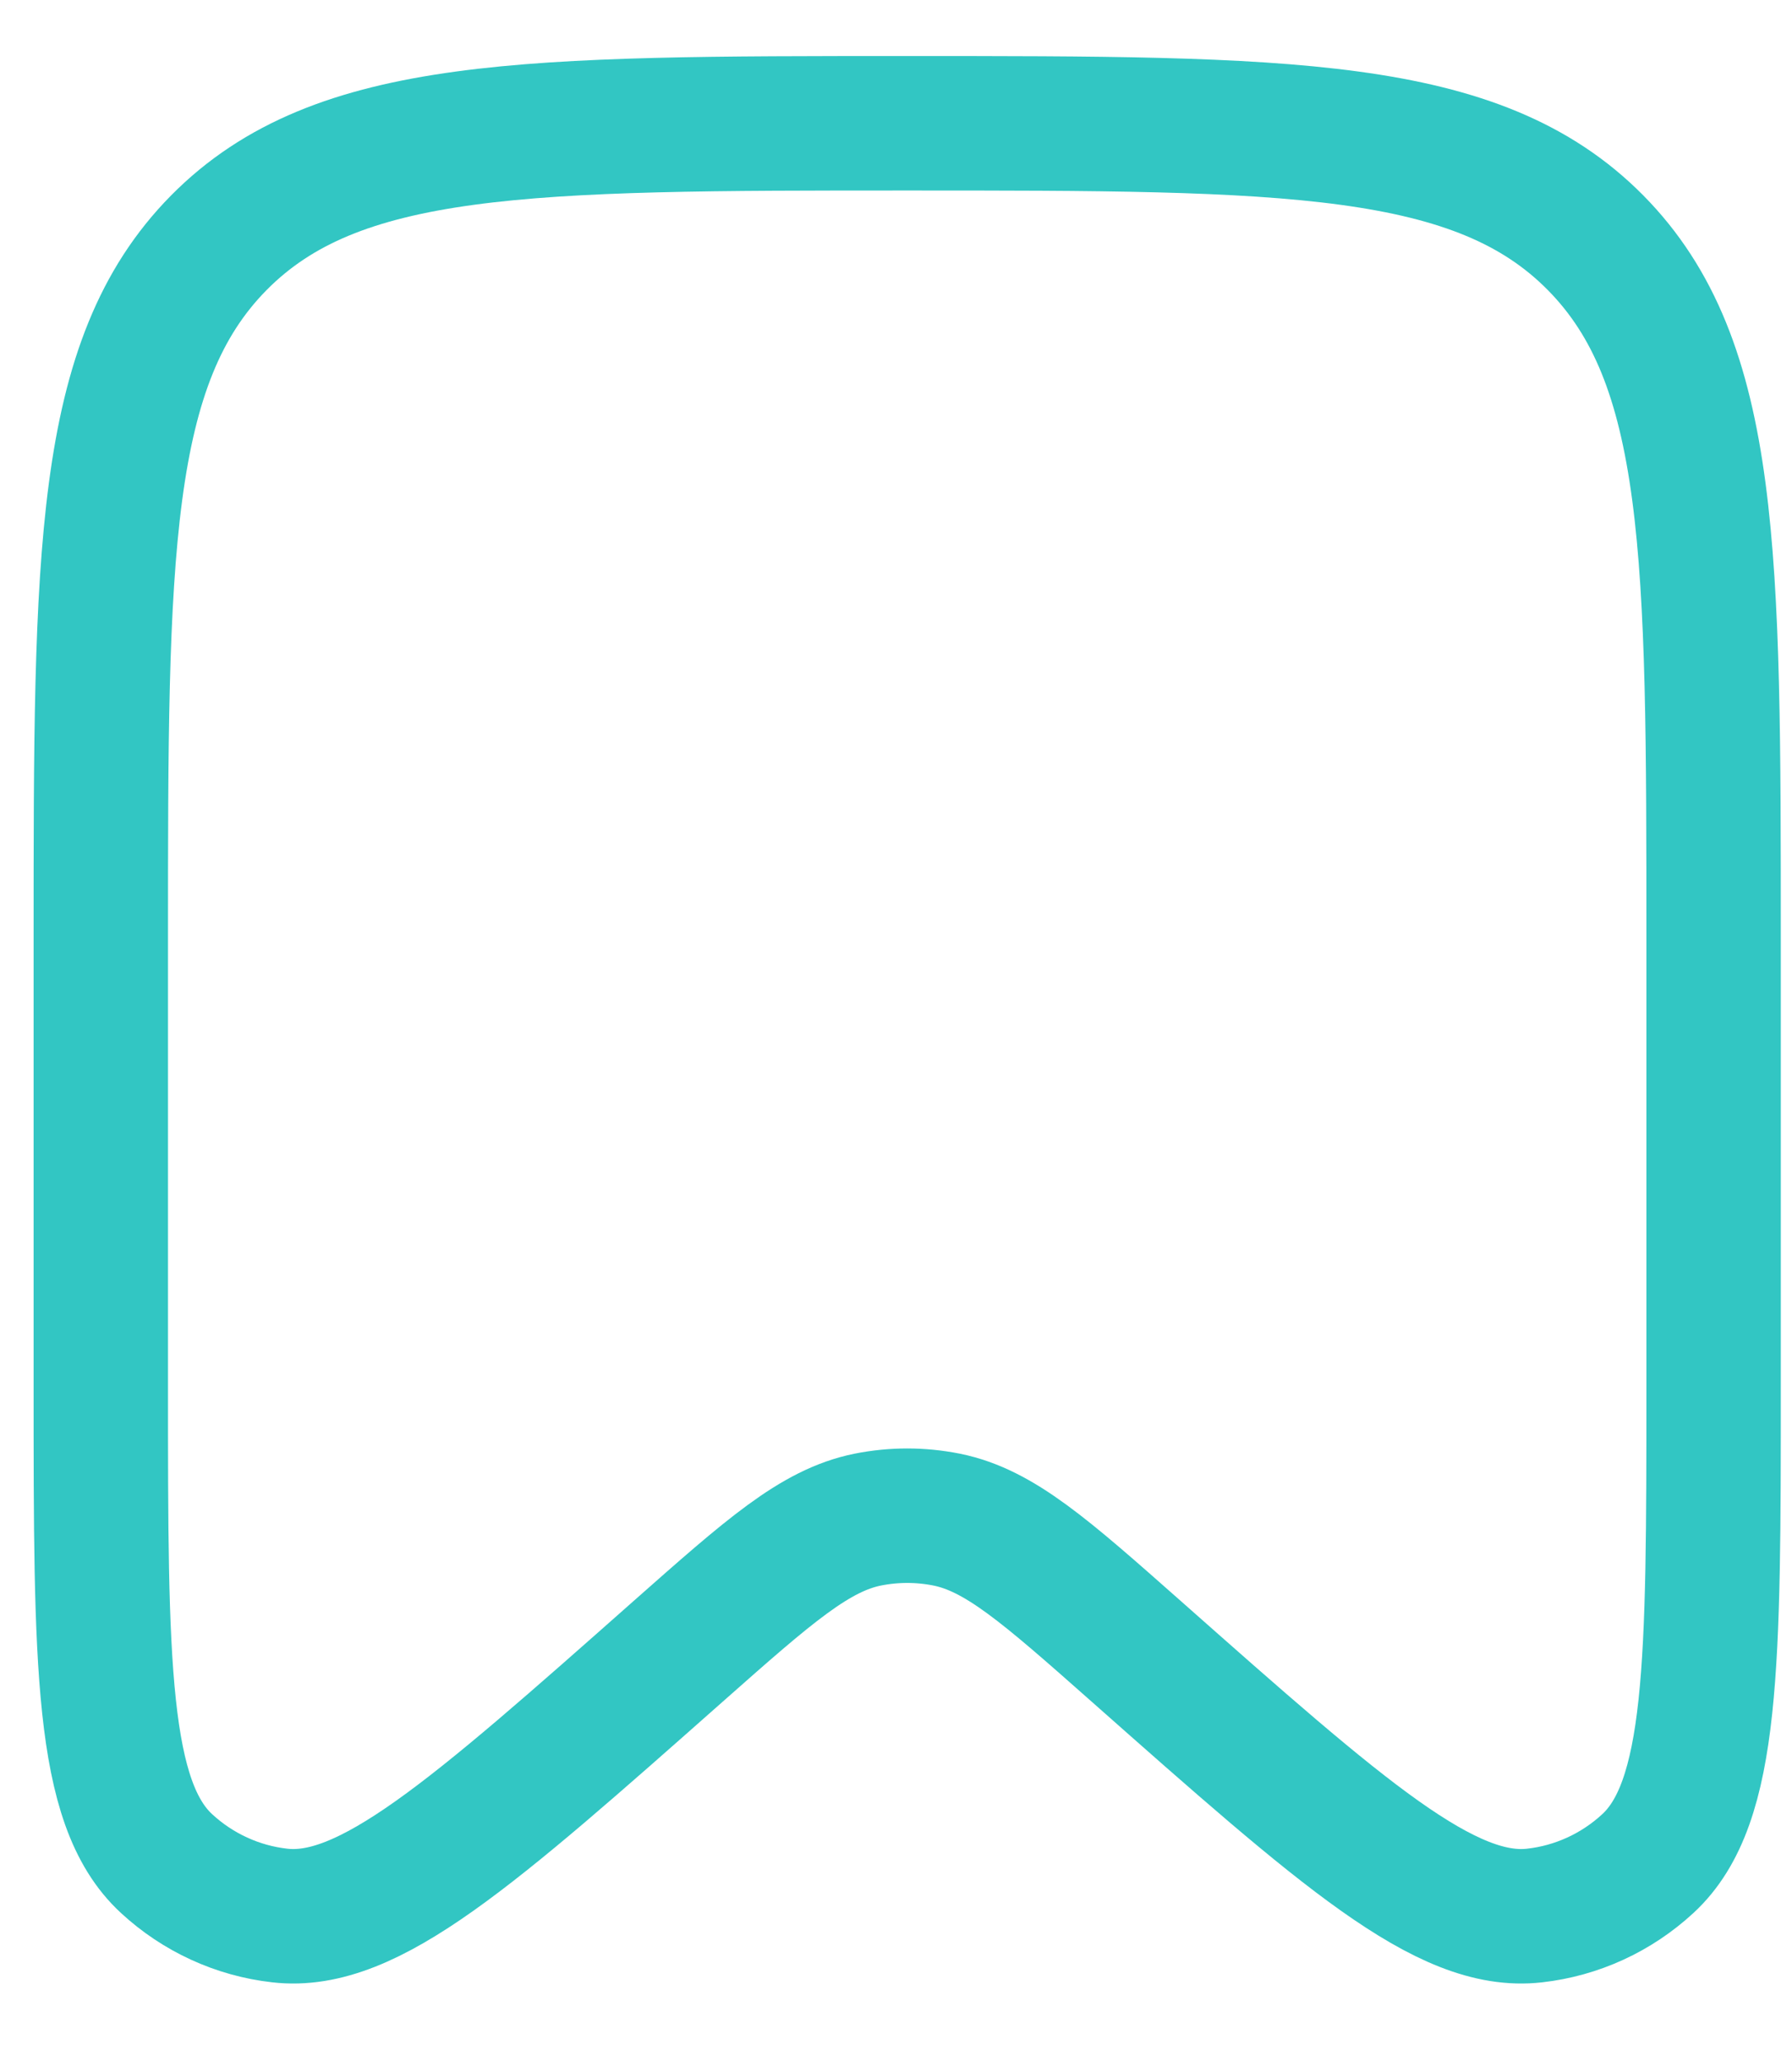 <svg width="20" height="23" viewBox="0 0 20 23" fill="none" xmlns="http://www.w3.org/2000/svg">
<path d="M19.125 15.466V10.473C19.125 6.184 19.125 4.04 17.807 2.707C16.489 1.375 14.368 1.375 10.125 1.375C5.882 1.375 3.761 1.375 2.443 2.707C1.125 4.04 1.125 6.184 1.125 10.473V15.466C1.125 18.562 1.125 20.111 1.859 20.787C2.209 21.11 2.651 21.313 3.122 21.366C4.109 21.48 5.262 20.46 7.567 18.421C8.586 17.52 9.096 17.069 9.685 16.95C9.976 16.892 10.274 16.892 10.565 16.95C11.154 17.069 11.664 17.52 12.683 18.421C14.988 20.46 16.141 21.48 17.128 21.366C17.599 21.313 18.041 21.11 18.391 20.787C19.125 20.111 19.125 18.562 19.125 15.466Z" stroke="#32C6C3" stroke-width="1.5"/>
</svg>
